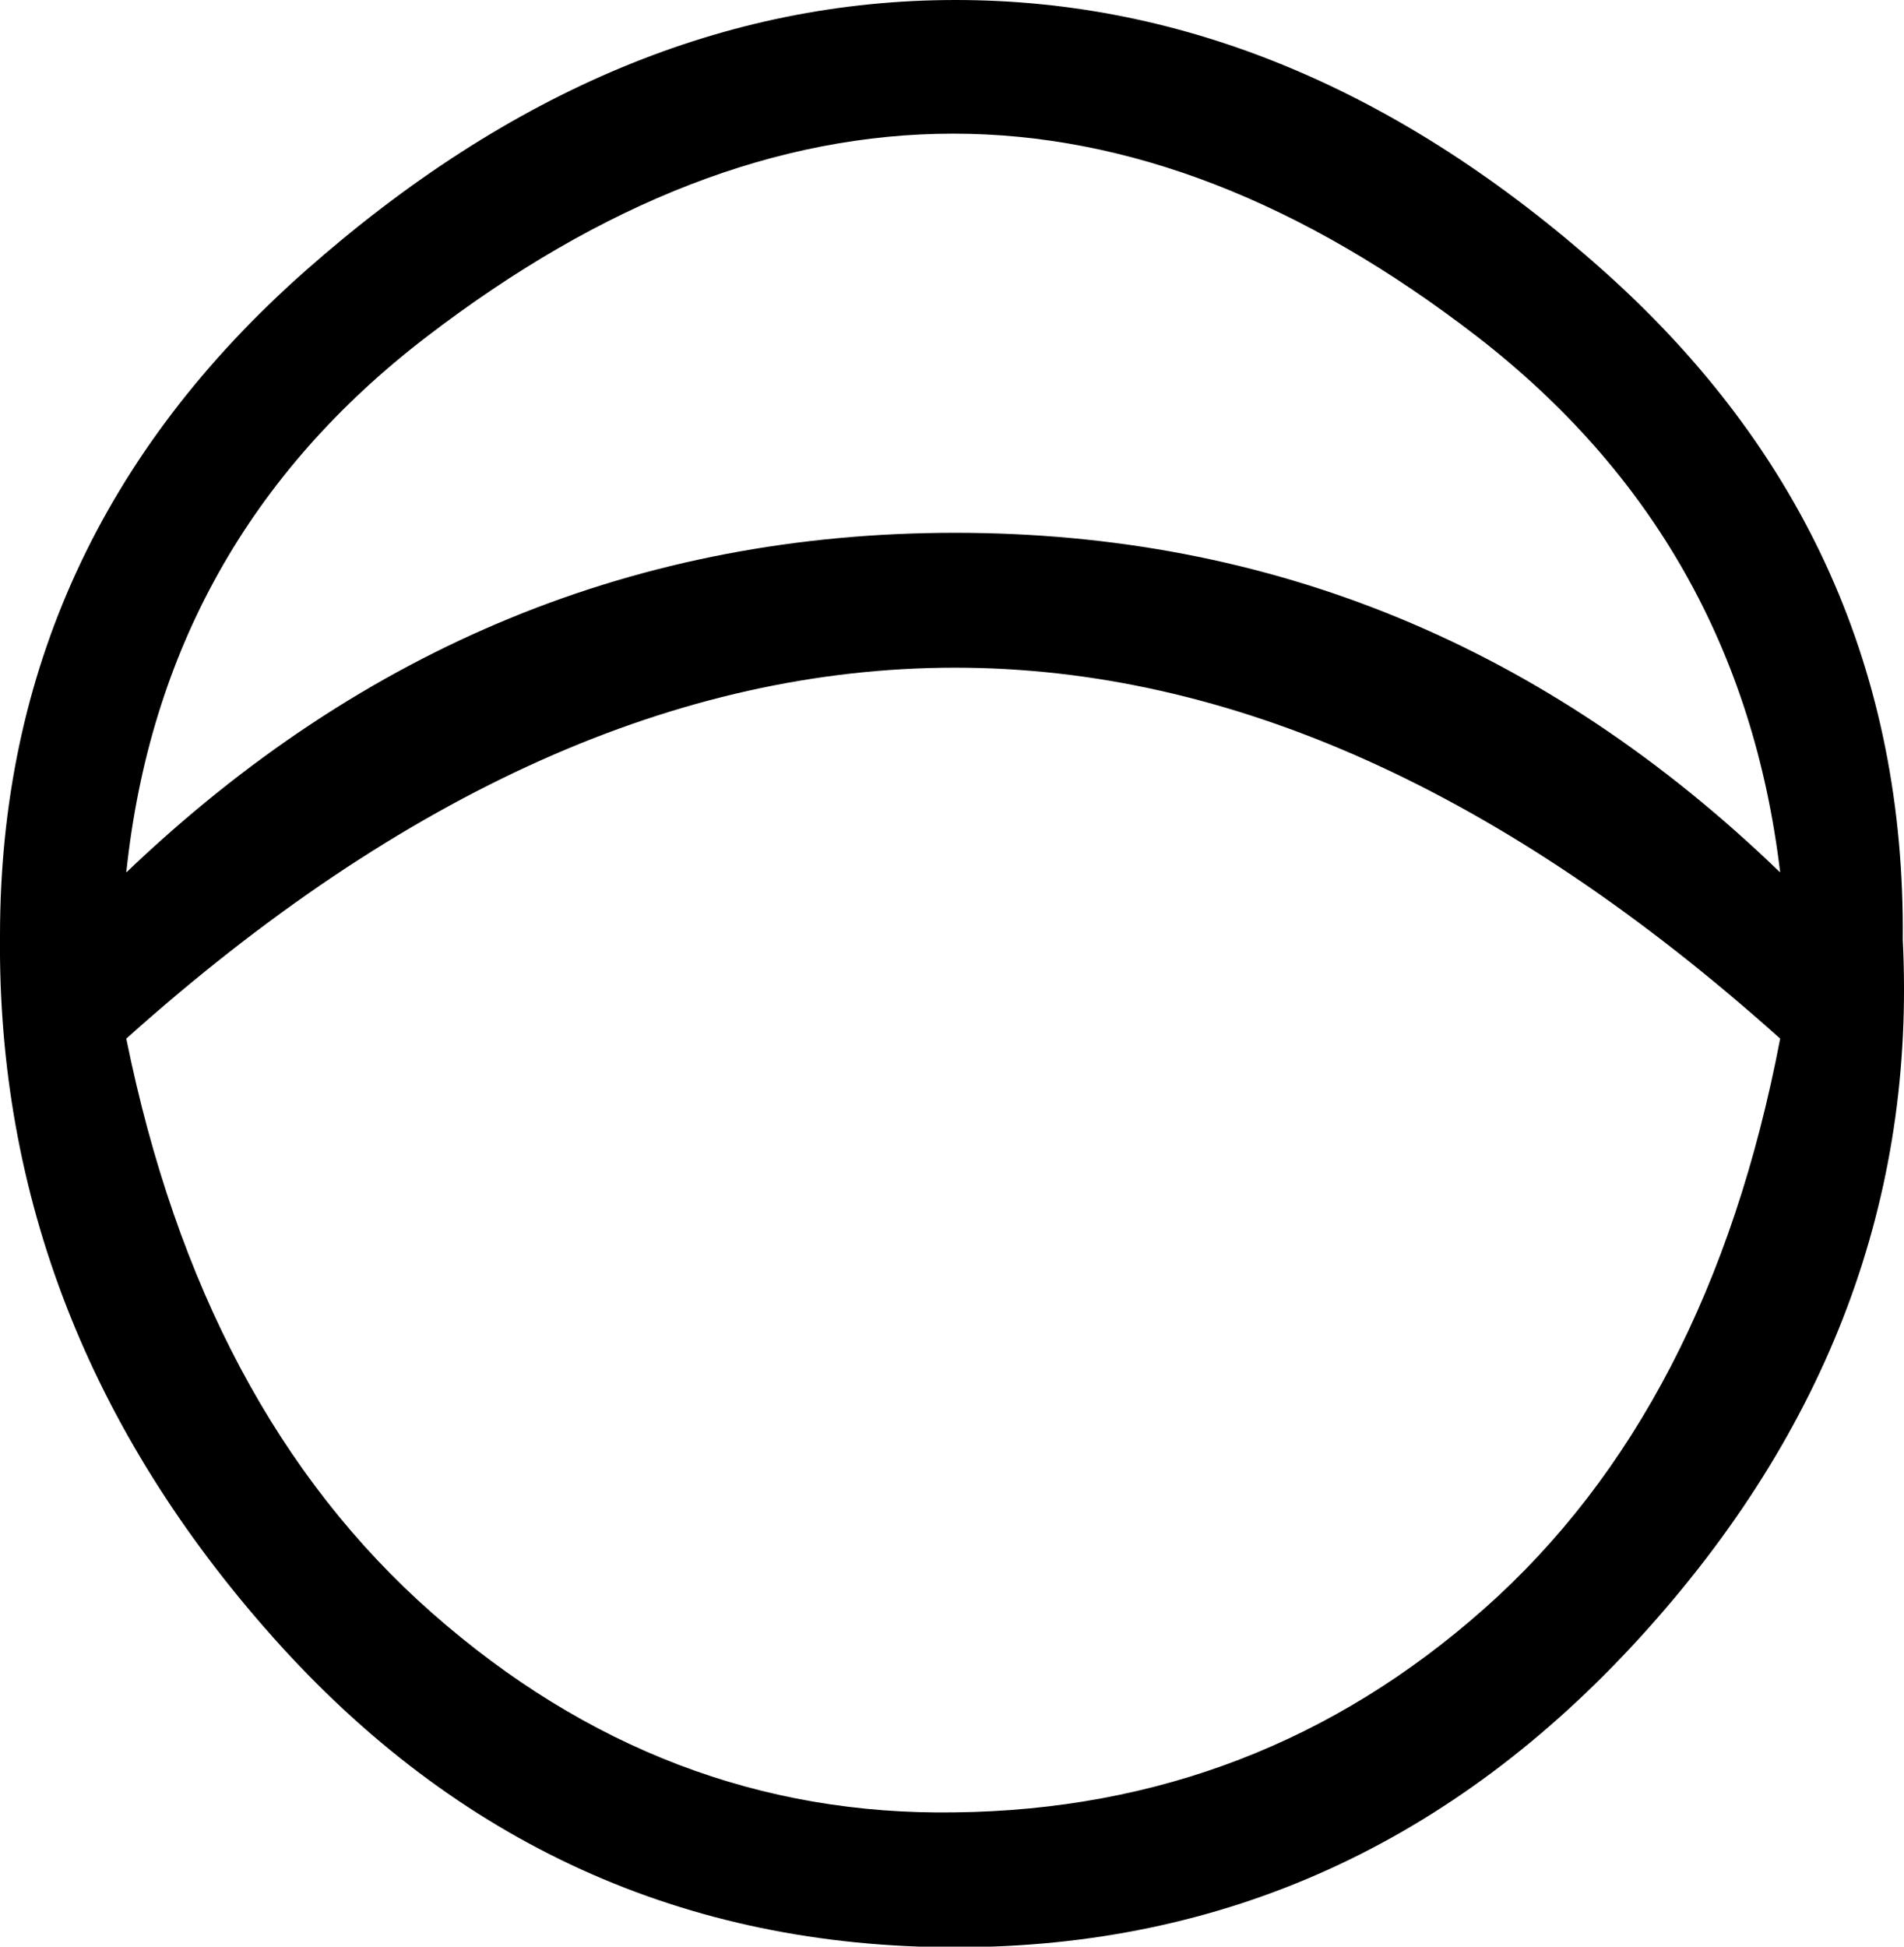 <svg xmlns="http://www.w3.org/2000/svg" viewBox="0 0 310.6 317.5"><path d="M310.4 153.3c2.1 42.1-12.1 80-42.8 113.7s-67.9 50.6-111.7 50.6c-44.2 0-81.4-16.9-111.4-50.6S-.4 195.1 0 152.6c0-42.9 16.6-79.1 49.9-108.5C83.2 14.7 118.5 0 155.9 0c37.4 0 72.6 14.7 105.6 44.1 33 29.4 49.3 65.8 48.9 109.2zm-20-11c-4.3-36.1-20.7-65.1-49.3-87.3-28.6-22.1-57.1-33.2-85.6-33.2-28.6 0-57.2 11.1-86 33.2-28.8 22.1-45.1 51.2-48.9 87.3 38.6-36.9 83.7-55.4 135.2-55.4 51.6 0 96.4 18.5 134.6 55.4zm0 27.1c-45.1-40.4-89.9-60.5-134.6-60.5-45.1 0-90.2 20.2-135.2 60.5 8.2 40.4 24.8 71.6 49.9 93.7 25.1 22.1 53.6 33 85.3 32.5 33.1-.4 61.8-11.5 86.3-33.2 24.5-21.7 40.6-52.7 48.3-93z"/></svg>